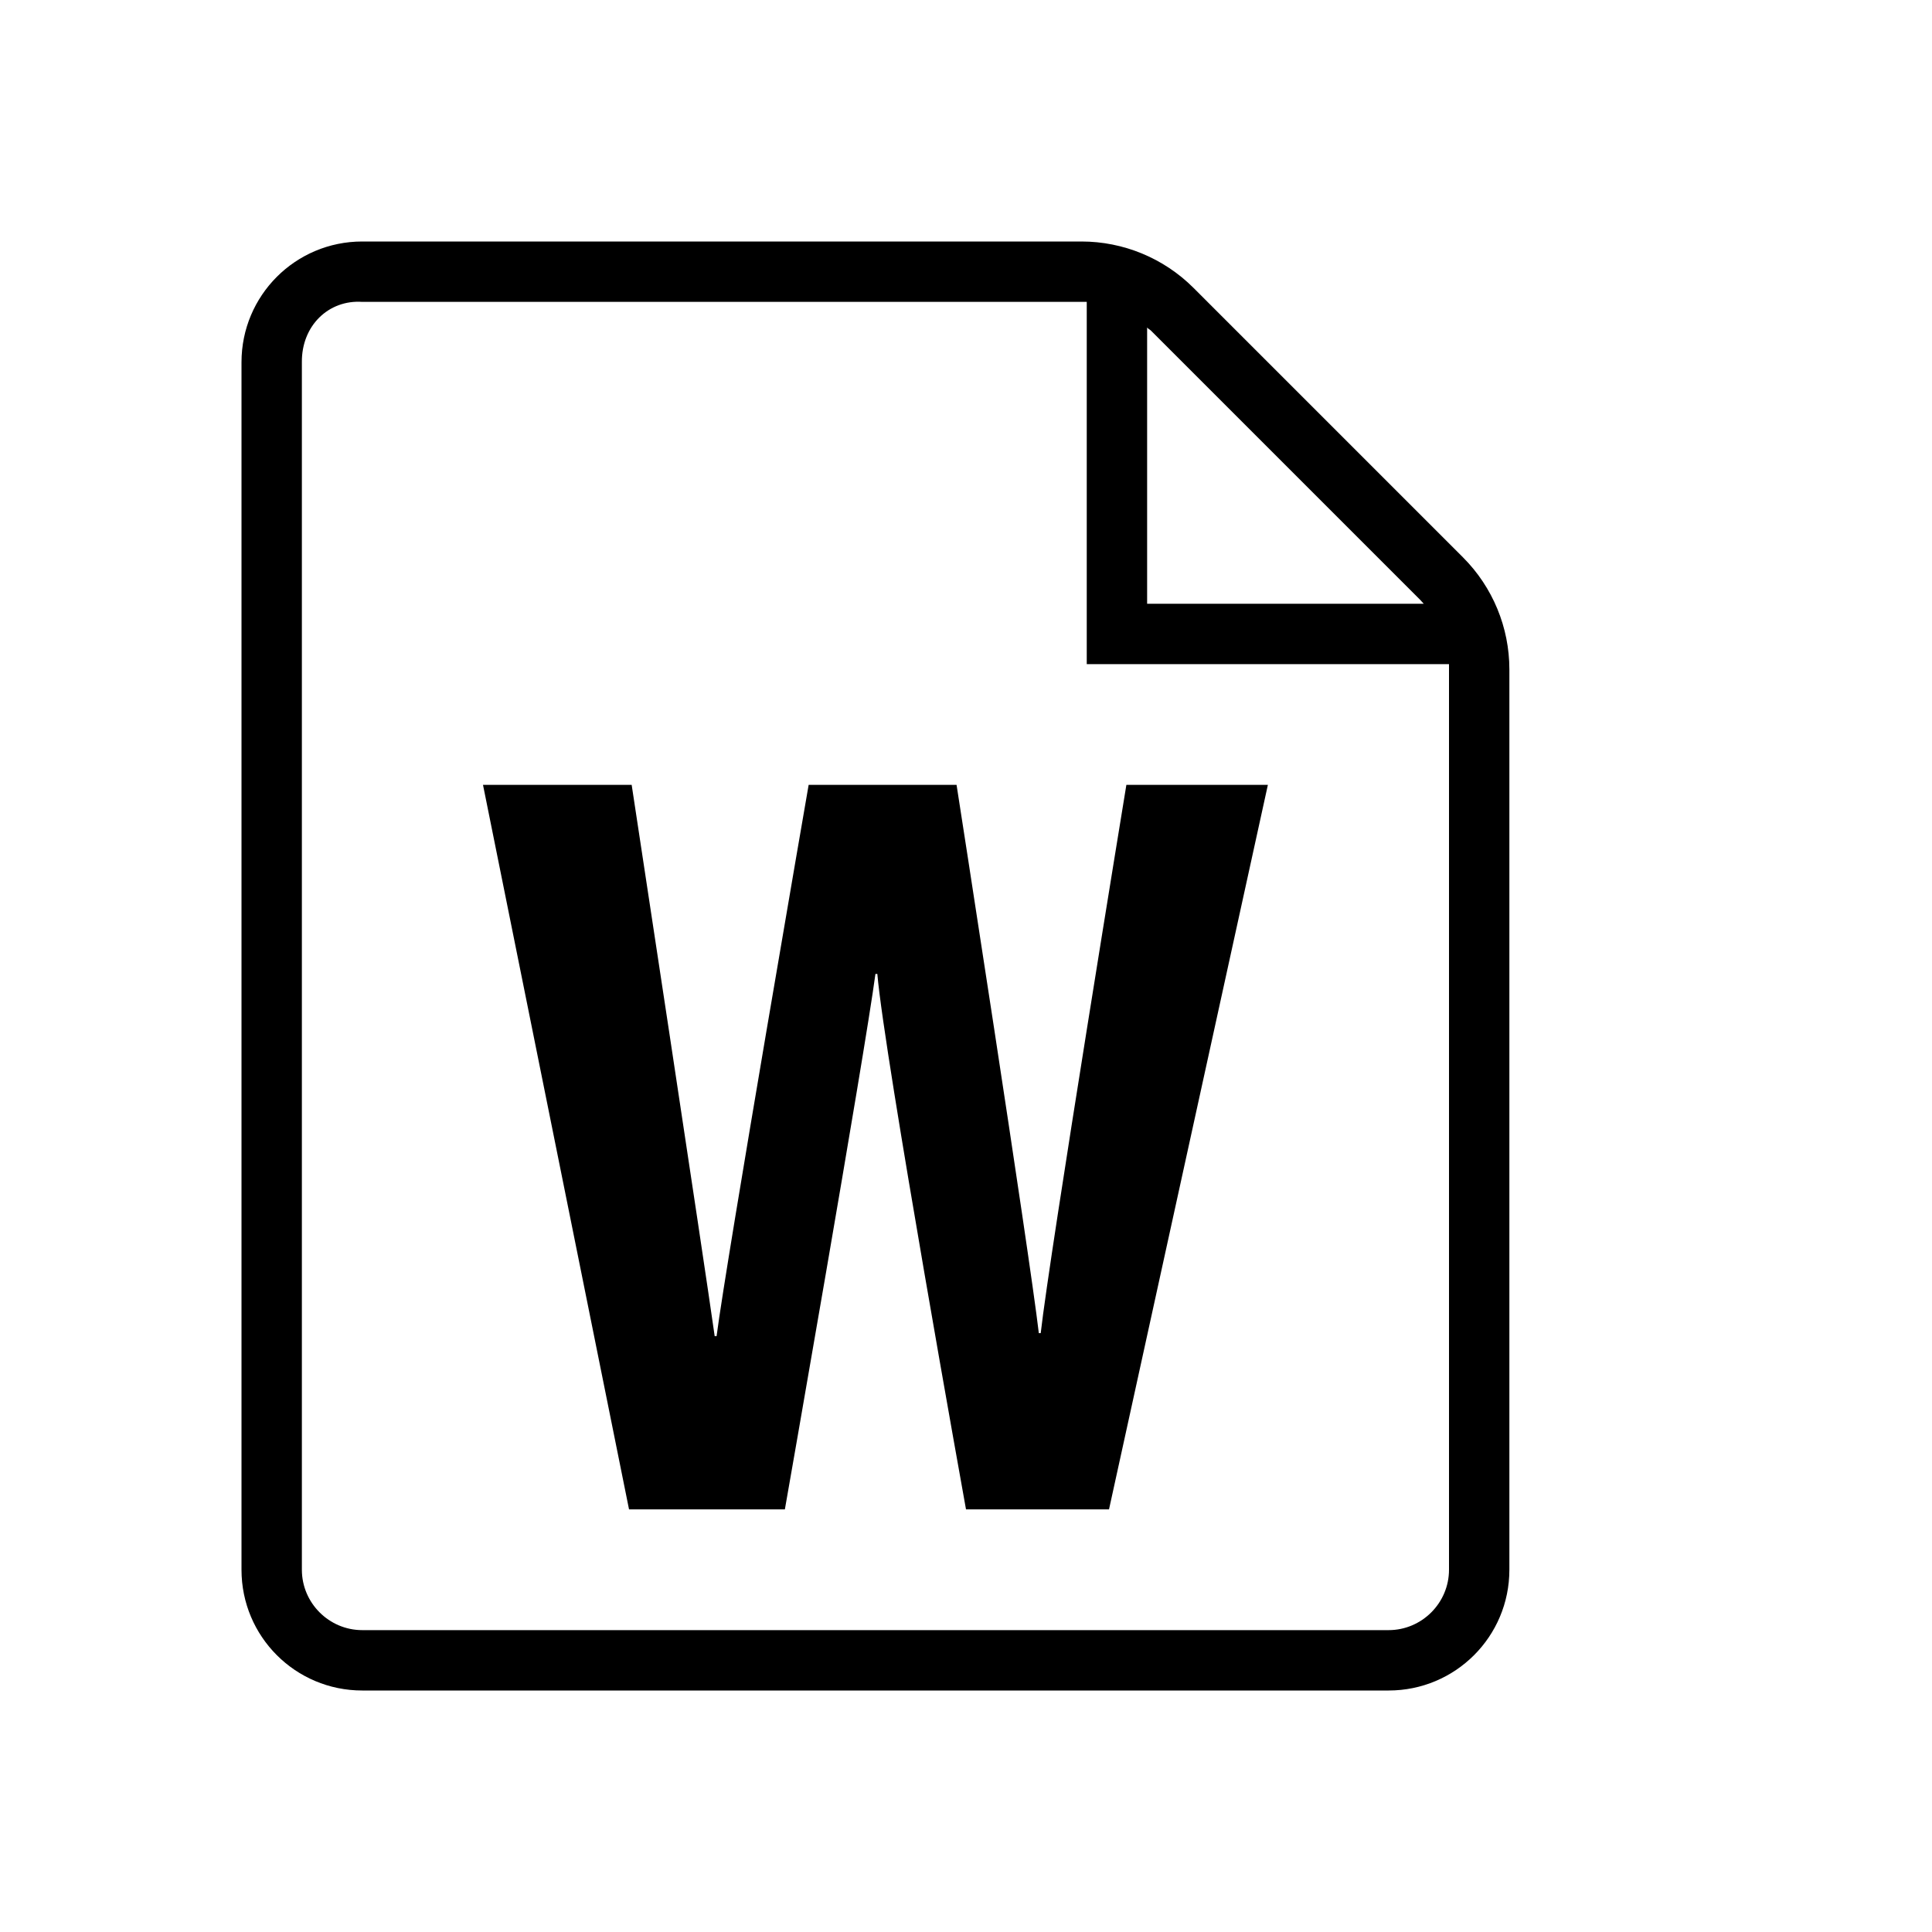 <?xml version="1.0" encoding="utf-8"?>
<!-- Generator: Adobe Illustrator 17.1.0, SVG Export Plug-In . SVG Version: 6.00 Build 0)  -->
<!DOCTYPE svg PUBLIC "-//W3C//DTD SVG 1.1//EN" "http://www.w3.org/Graphics/SVG/1.1/DTD/svg11.dtd">
<svg version="1.1" xmlns="http://www.w3.org/2000/svg" xmlns:xlink="http://www.w3.org/1999/xlink" x="0px" y="0px" width="512px"
	 height="512px" viewBox="0 0 512 512" enable-background="new 0 0 512 512" xml:space="preserve">
<g id="EMA">
	<g>
		<path d="M166.7,400L128,208h39.4c0,0,19.3,126.8,22,146.1h0.5c2.7-20.8,24.4-146.1,24.4-146.1h39.2c0,0,19.3,123.9,21.8,145.3h0.5
			c2.4-21.4,22.7-145.3,22.7-145.3H336l-42.1,192H256c0,0-21.6-119.9-23.5-141.9H232c-2.9,21.7-24,141.9-24,141.9H166.7z"/>
	</g>
	<path d="M387.7,147.7l-71.4-71.4c-7.9-7.9-18.6-12.3-29.7-12.3H96c-17.7,0-32,14.3-32,32v320c0,17.7,14.3,32,32,32h272
		c17.7,0,32-14.3,32-32V177.4C400,166.3,395.6,155.6,387.7,147.7z M376.4,159c0.3,0.3,0.6,0.7,0.9,1H304V86.7c0,0.3,0.7,0.6,1,0.9
		L376.4,159z M384,416c0,8.8-7.2,16-16,16H96c-8.8,0-16-7.2-16-16V96c-0.1-9.7,7.1-16.6,16-16h190.6c0.5,0,1.4,0,1.4,0v96h96
		c0,0.5,0,0.9,0,1.4V416z"/>
</g>
<g id="Ebene_3">
</g>
<g id="outlined">
</g>
</svg>
